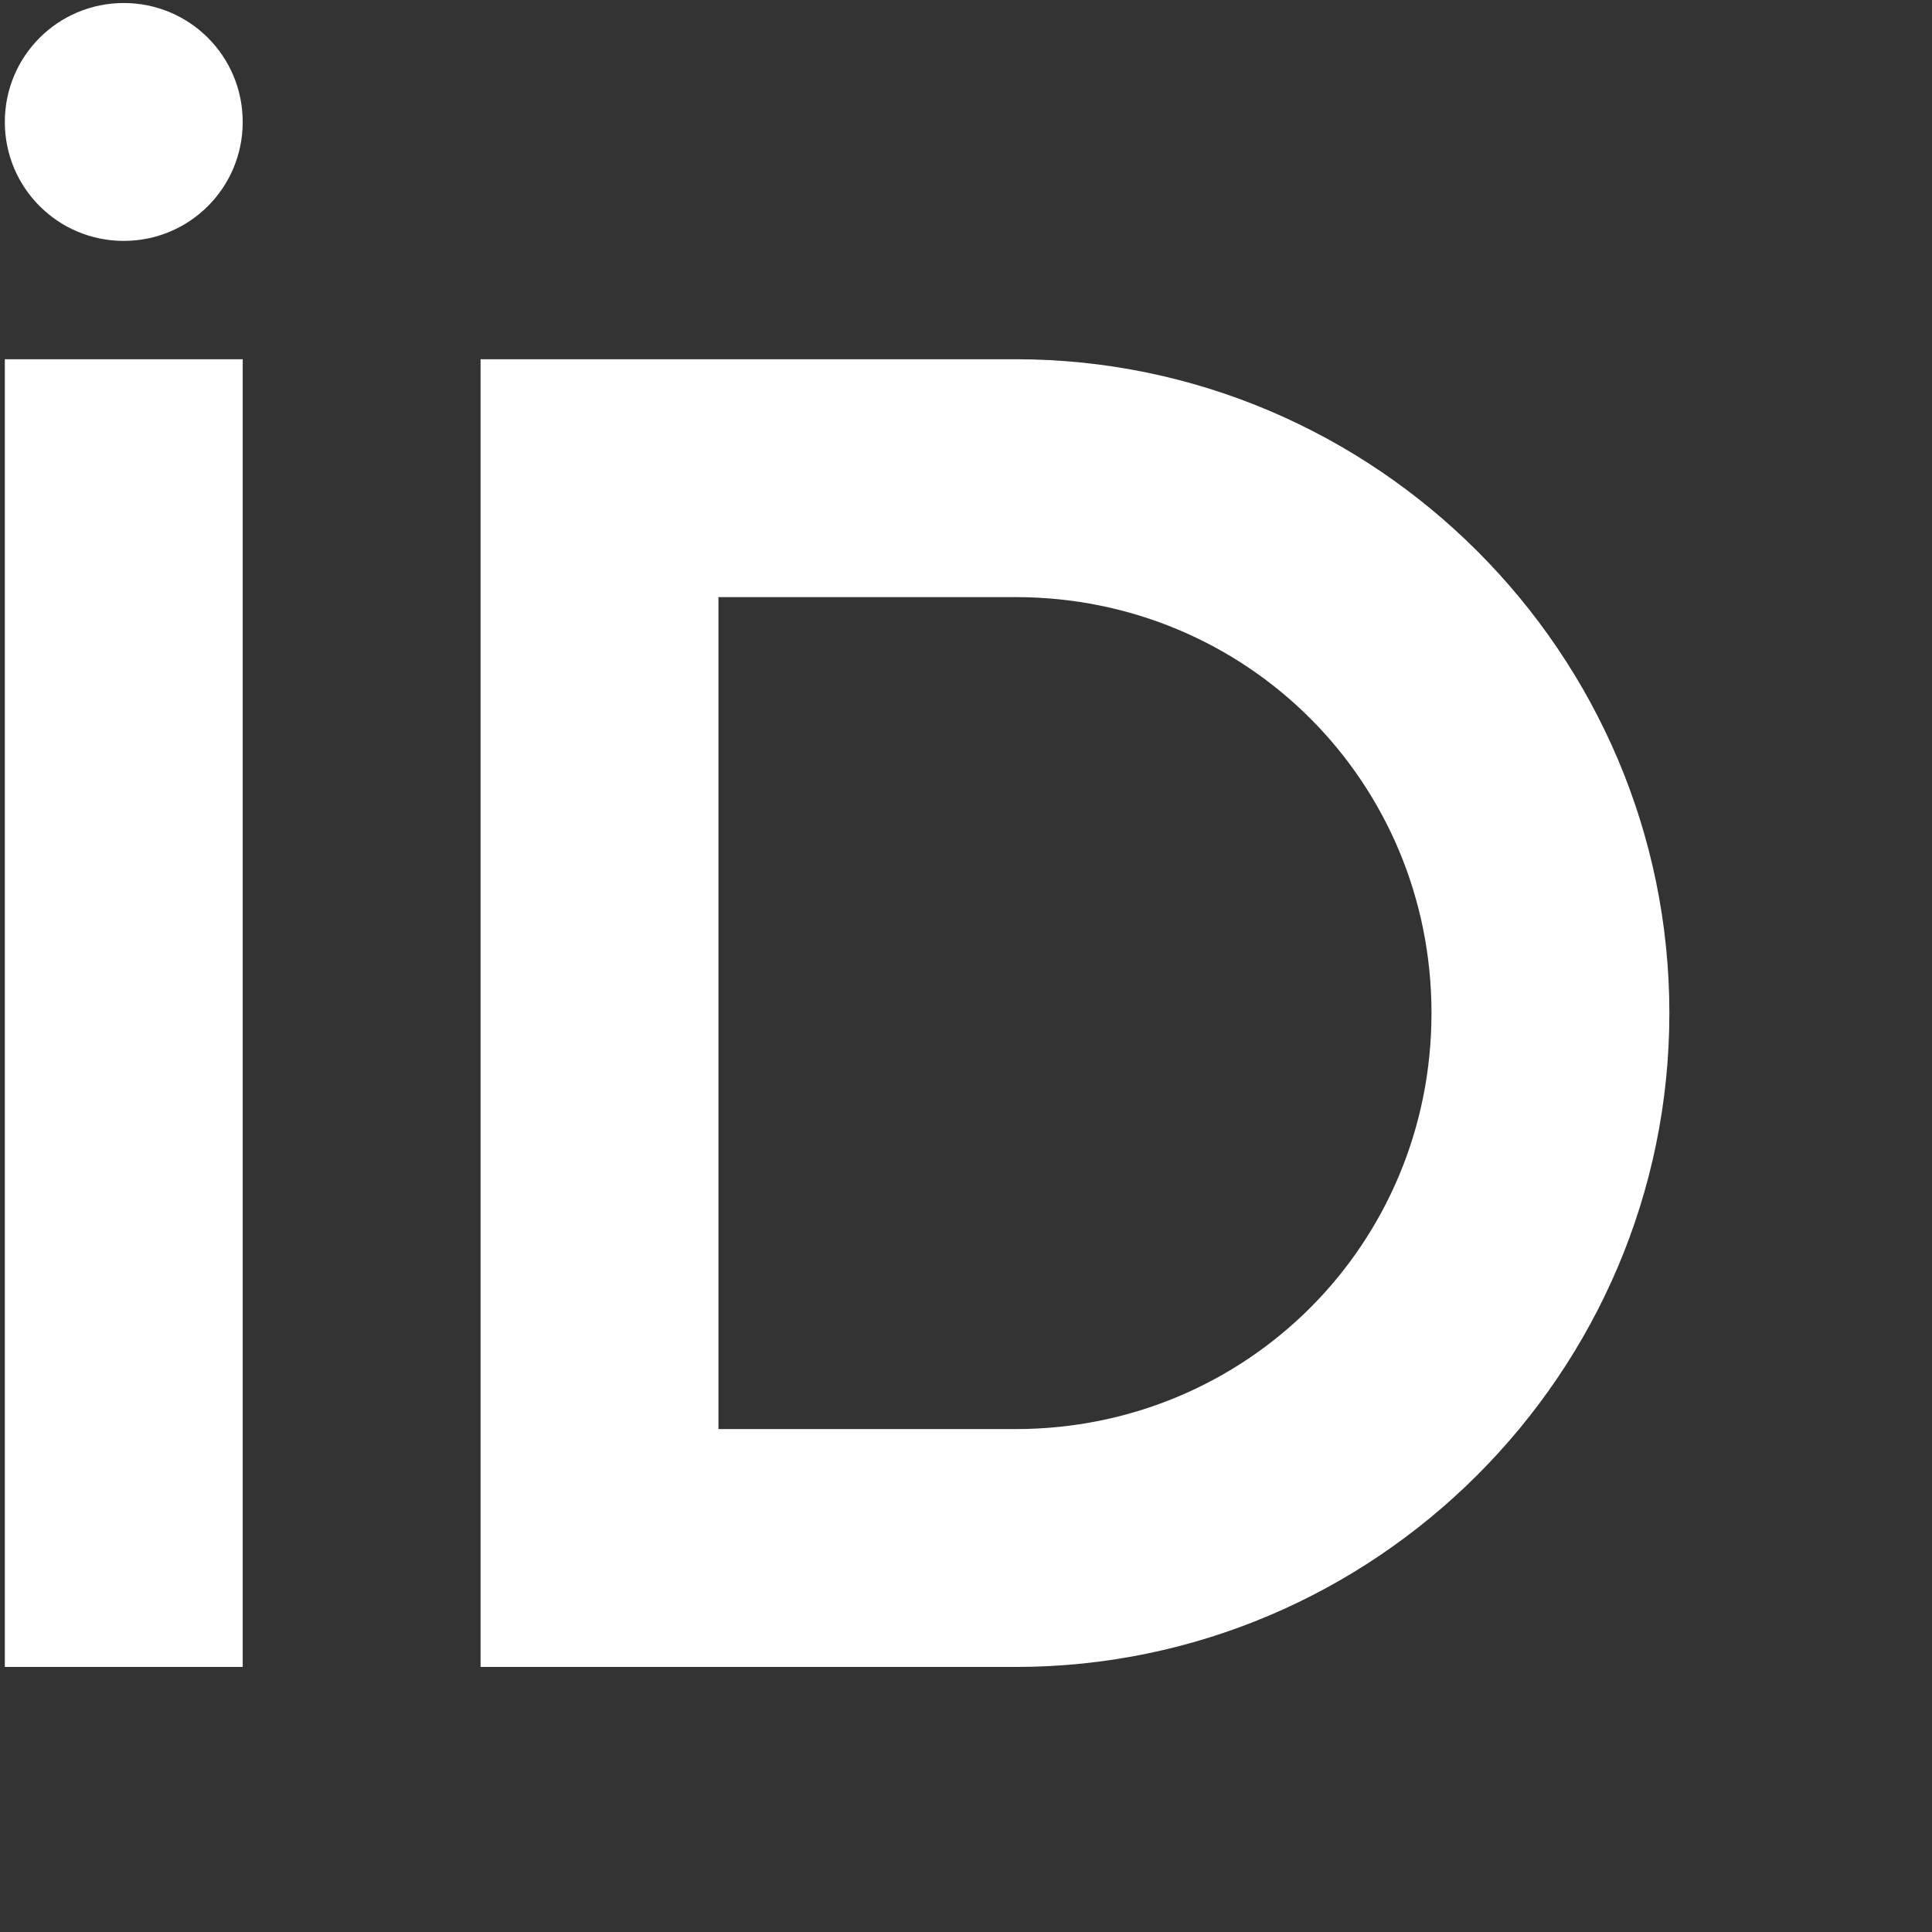 <svg width="277" height="277" fill="none" viewBox="0 0 320 320"
  xmlns="http://www.w3.org/2000/svg">
  <rect x="0" y="0" width="320" height="320" fill="#333333" stroke="none"/>
  <path d="M20.5.5C9.6.5.8 9.3.8 20.2c0 10.9 8.8 19.7 19.7 19.7 10.9 0 19.7-8.8 19.7-19.7C40.2 9.3 31.4.5 20.5.5ZM.8 59.5v216.6h39.4V59.5H.8Zm78.8 0v216.6h88.6c59.6 0 108.3-48.7 108.3-108.3 0-59.6-48.7-108.3-108.3-108.3H79.6ZM119 98.9h49.2c38.3 0 68.9 30.6 68.9 68.9 0 38.3-30.6 68.9-68.9 68.9H119V98.9Z" fill="#fff"/>
</svg>
